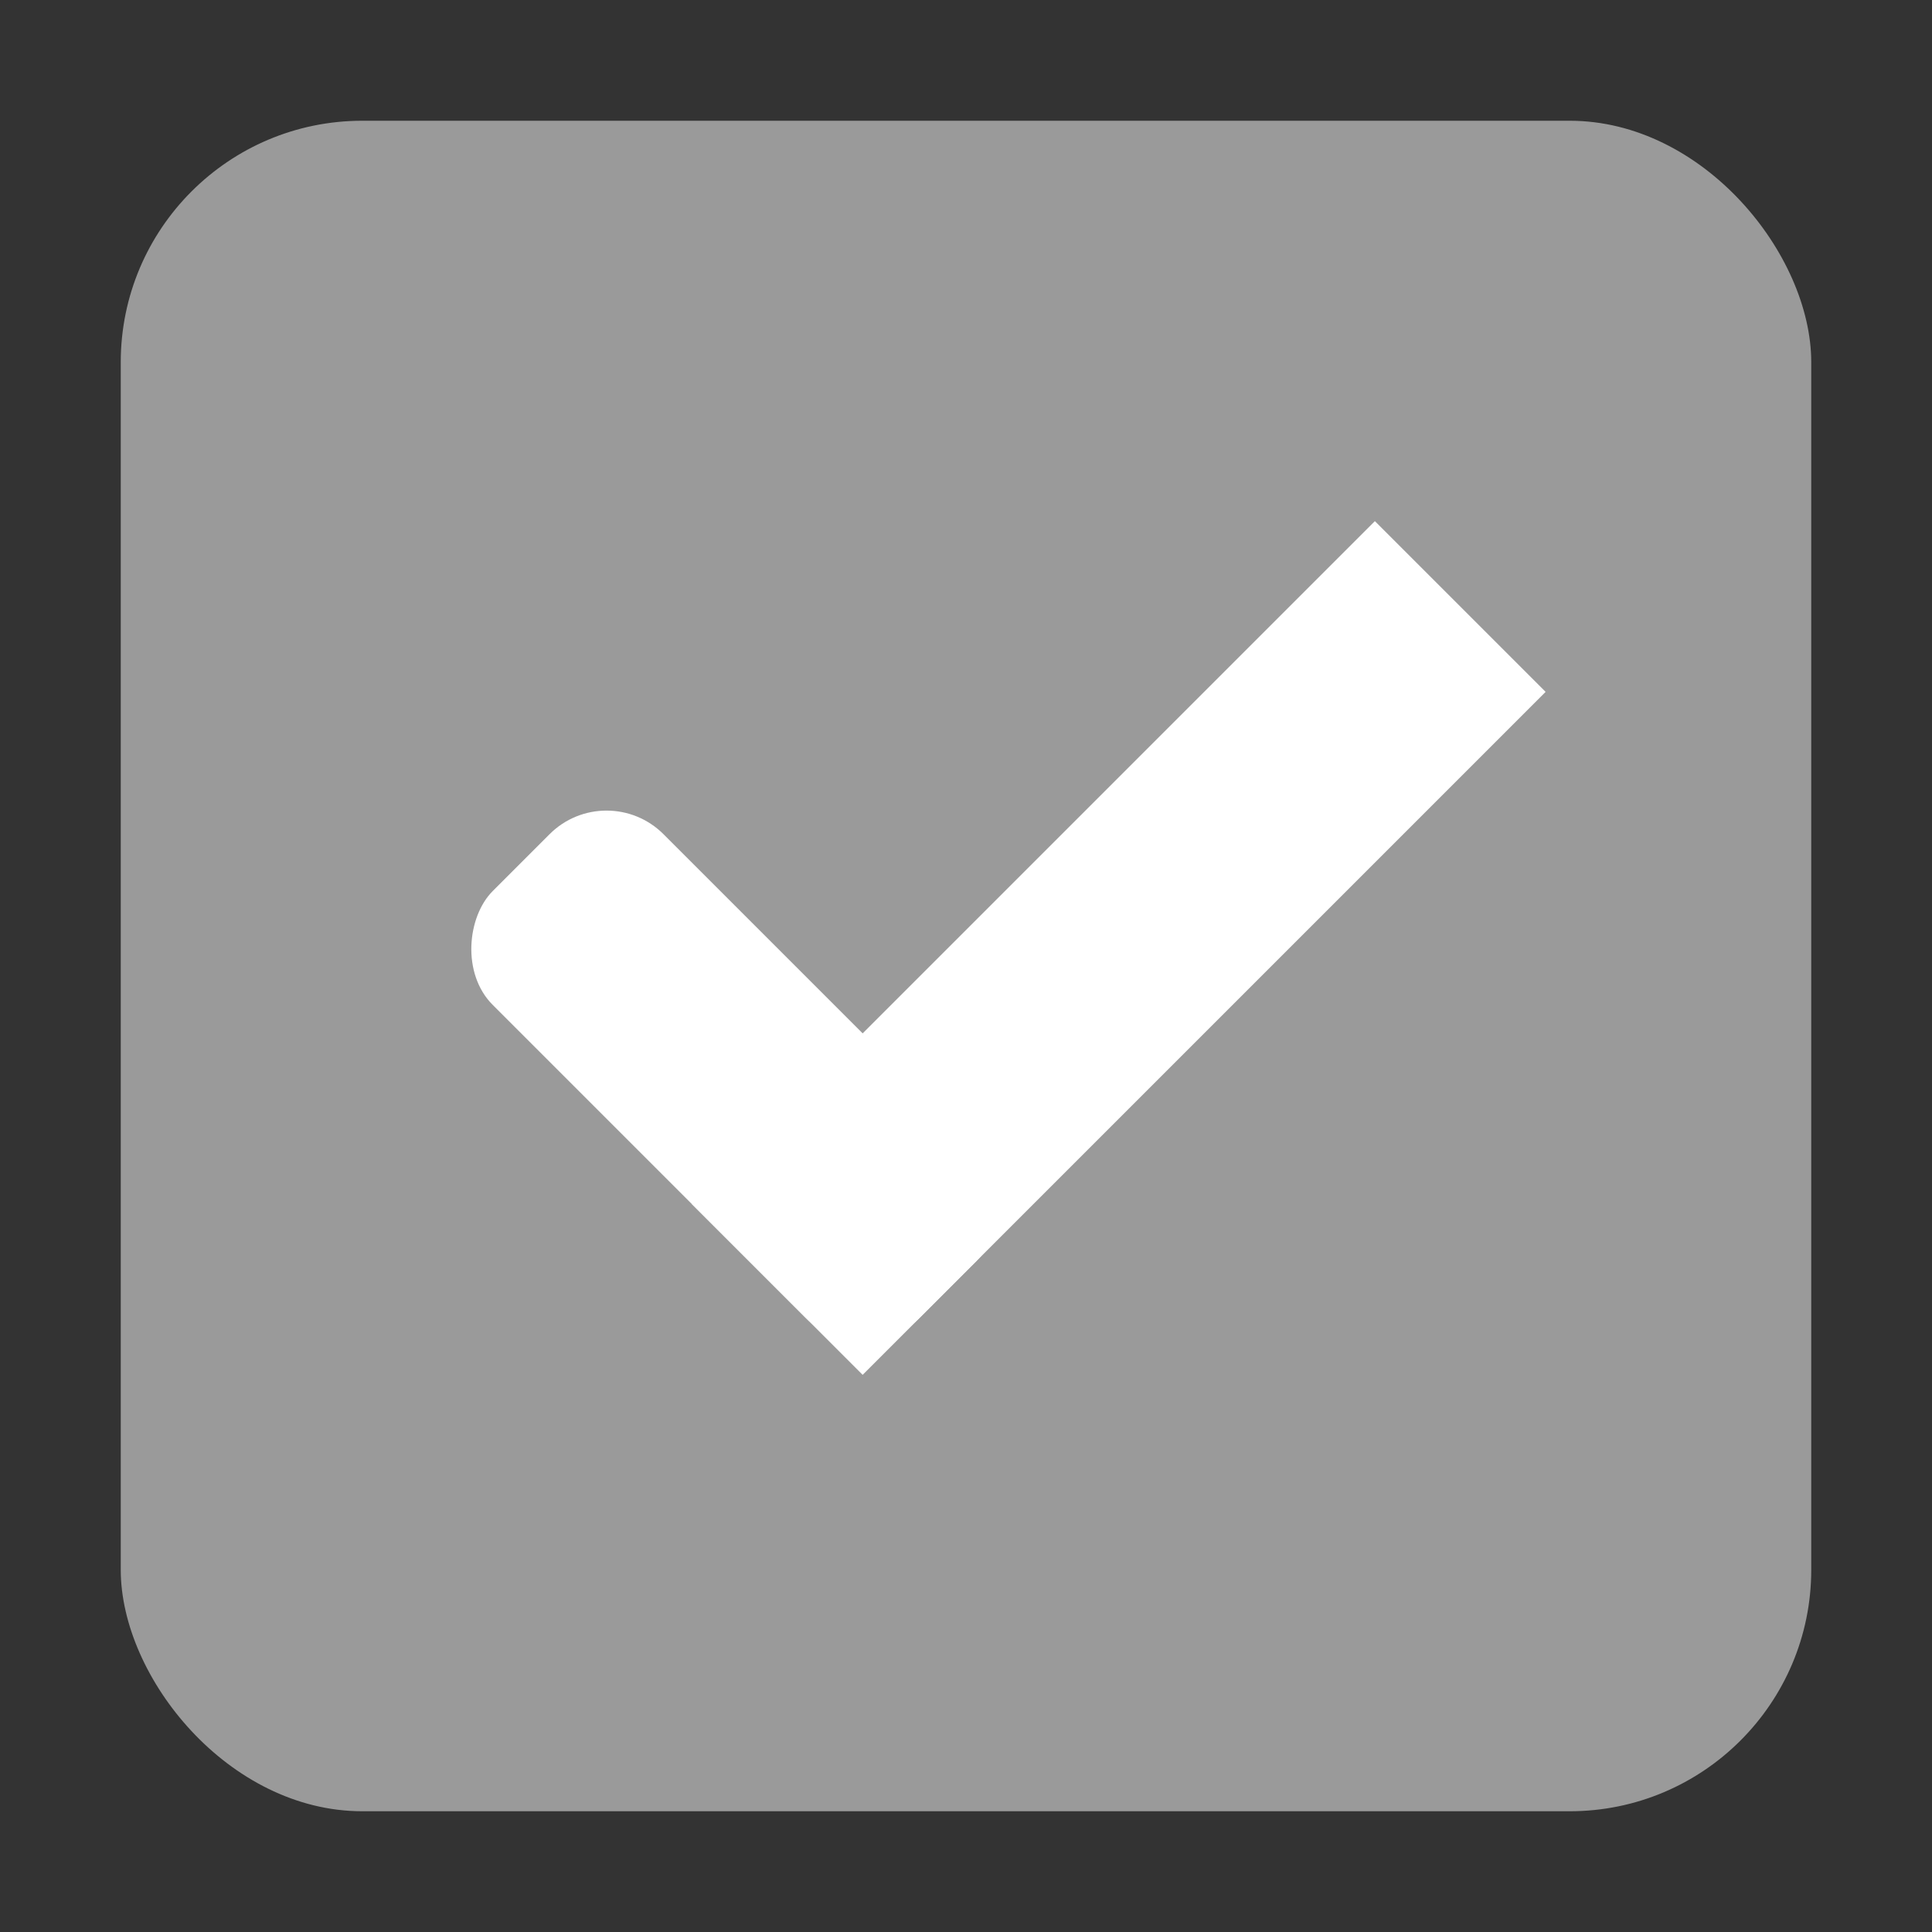 <?xml version="1.0" encoding="UTF-8" standalone="no"?>
<!-- Created with Inkscape (http://www.inkscape.org/) -->

<svg
   xmlns:osb="http://www.openswatchbook.org/uri/2009/osb"
   xmlns:dc="http://purl.org/dc/elements/1.1/"
   xmlns:cc="http://creativecommons.org/ns#"
   xmlns:rdf="http://www.w3.org/1999/02/22-rdf-syntax-ns#"
   xmlns:svg="http://www.w3.org/2000/svg"
   xmlns="http://www.w3.org/2000/svg"
   xmlns:xlink="http://www.w3.org/1999/xlink"
   xmlns:sodipodi="http://sodipodi.sourceforge.net/DTD/sodipodi-0.dtd"
   xmlns:inkscape="http://www.inkscape.org/namespaces/inkscape"
   width="16"
   height="16"
   id="svg2"
   version="1.1"
   inkscape:version="0.91 r13725"
   sodipodi:docname="checkbox-checked.svg"
   inkscape:export-filename="/home/steffen/.local/share/themes/Vertex-git/gtk-3.0/assets/dark/checkbox-checked.png"
   inkscape:export-xdpi="90"
   inkscape:export-ydpi="90">
  <rect width="100%" height="100%" fill="#333333" stroke="none"/>
  <sodipodi:namedview
     id="base"
     pagecolor="#ffffff"
     bordercolor="#666666"
     borderopacity="1.0"
     inkscape:pageopacity="0.0"
     inkscape:pageshadow="2"
     inkscape:zoom="11.313709"
     inkscape:cx="-16.237251"
     inkscape:cy="2.8983635"
     inkscape:document-units="px"
     inkscape:current-layer="checkbox-checked-dark"
     showgrid="true"
     inkscape:snap-bbox="true"
     showguides="true"
     inkscape:guide-bbox="true"
     inkscape:showpageshadow="false"
     showborder="true"
     inkscape:window-width="929"
     inkscape:window-height="614"
     inkscape:window-x="230"
     inkscape:window-y="97"
     inkscape:window-maximized="0"
     inkscape:snap-global="true"
     inkscape:bbox-paths="true"
     inkscape:snap-bbox-edge-midpoints="true"
     inkscape:bbox-nodes="true">
    <inkscape:grid
       snapvisiblegridlinesonly="true"
       enabled="true"
       visible="true"
       empspacing="5"
       id="grid2985"
       type="xygrid" />
  </sodipodi:namedview>
  <defs
     id="defs4">
    <linearGradient
       osb:paint="solid"
       id="selected_fg_color">
      <stop
         id="stop4169"
         offset="0"
         style="stop-color:#ffffff;stop-opacity:1;" />
    </linearGradient>
    <linearGradient
       osb:paint="solid"
       id="selected_bg_color">
      <stop
         id="stop4166"
         offset="0"
         style="stop-color:#9a9a9a;stop-opacity:1;" />
    </linearGradient>
    <linearGradient
       id="linearGradient7704">
      <stop
         id="stop7706"
         offset="0"
         style="stop-color:#9d9d9d;stop-opacity:0.745;" />
      <stop
         id="stop7708"
         offset="1"
         style="stop-color:#9d9d9d;stop-opacity:0.492;" />
    </linearGradient>
    <linearGradient
       id="linearGradient7694">
      <stop
         id="stop7696"
         offset="0"
         style="stop-color:#0f0f0f;stop-opacity:1;" />
      <stop
         style="stop-color:#171717;stop-opacity:1;"
         offset="0.078"
         id="stop7698" />
      <stop
         id="stop7700"
         offset="0.974"
         style="stop-color:#171717;stop-opacity:1;" />
      <stop
         id="stop7702"
         offset="1"
         style="stop-color:#1b1b1b;stop-opacity:1;" />
    </linearGradient>
    <linearGradient
       id="linearGradient3969-0-4-9">
      <stop
         id="stop3971-2-2-7"
         offset="0"
         style="stop-color:#363636;stop-opacity:1;" />
      <stop
         id="stop3973-0-5-3"
         offset="1"
         style="stop-color:#4f4f4f;stop-opacity:1;" />
    </linearGradient>
    <linearGradient
       gradientUnits="userSpaceOnUse"
       y2="45.362"
       x2="25"
       y1="31.362"
       x1="25"
       id="linearGradient4168"
       xlink:href="#selected_bg_color"
       inkscape:collect="always" />
    <linearGradient
       gradientUnits="userSpaceOnUse"
       y2="1035.362"
       x2="10.5"
       y1="1033.362"
       x1="10.5"
       id="linearGradient4171"
       xlink:href="#selected_fg_color"
       inkscape:collect="always" />
    <linearGradient
       gradientUnits="userSpaceOnUse"
       y2="1035.362"
       x2="12"
       y1="1027.362"
       x1="12"
       id="linearGradient4173"
       xlink:href="#selected_fg_color"
       inkscape:collect="always" />
    <linearGradient
       gradientUnits="userSpaceOnUse"
       y2="45.362"
       x2="25"
       y1="31.362"
       x1="25"
       id="linearGradient4168-17"
       xlink:href="#selected_bg_color-716"
       inkscape:collect="always" />
    <linearGradient
       osb:paint="solid"
       id="selected_bg_color-716">
      <stop
         id="stop3393"
         offset="0"
         style="stop-color:#9a9a9a;stop-opacity:1;" />
    </linearGradient>
    <linearGradient
       gradientUnits="userSpaceOnUse"
       y2="1035.362"
       x2="10.5"
       y1="1033.362"
       x1="10.5"
       id="linearGradient4171-456"
       xlink:href="#selected_fg_color-691"
       inkscape:collect="always" />
    <linearGradient
       osb:paint="solid"
       id="selected_fg_color-691">
      <stop
         id="stop3397"
         offset="0"
         style="stop-color:#ffffff;stop-opacity:1;" />
    </linearGradient>
    <linearGradient
       gradientUnits="userSpaceOnUse"
       y2="1035.362"
       x2="12"
       y1="1027.362"
       x1="12"
       id="linearGradient4173-836"
       xlink:href="#selected_fg_color-619"
       inkscape:collect="always" />
    <linearGradient
       osb:paint="solid"
       id="selected_fg_color-619">
      <stop
         id="stop3401"
         offset="0"
         style="stop-color:#ffffff;stop-opacity:1;" />
    </linearGradient>
  </defs>
  <g
     transform="translate(0,-1036.362)"
     id="layer1"
     inkscape:groupmode="layer"
     inkscape:label="Ebene 1">
    <g
       transform="translate(16.837,14.01)"
       inkscape:label="Ebene 1"
       id="checkbox-checked-dark">
      <g
         inkscape:label="#g10758"
         id="checkbox-checked"
         style="display:inline;opacity:1"
         transform="translate(-52.837,1021.99)">
        <g
           transform="translate(19,0)"
           style="display:inline"
           id="checkbox-unchecked-5"
           inkscape:label="#g22047">
          <g
             inkscape:label="#g21853"
             id="sdsd-7">
            <g
               id="scdsdcd-5"
               inkscape:label="#g14325"
               transform="translate(0,-30)">
              <g
                 style="display:inline"
                 id="g15812-6-6-1-5"
                 transform="matrix(0.93,0,0,0.929,-156.751,-212.962)">
                <g
                   transform="matrix(0.509,0,0,0.517,161.793,197.564)"
                   id="g5489-2-9-6-8-8-53"
                   style="display:inline">
                  <g
                     id="g5428-8-1-4-0-0-4" />
                </g>
              </g>
              <rect
                 y="30.362"
                 x="17"
                 height="16"
                 width="16"
                 id="rect13523-7"
                 style="color:#000000;display:inline;overflow:visible;visibility:visible;fill:none;stroke:none;stroke-width:2;marker:none;enable-background:accumulate" />
              <g
                 id="g5400-6">
                <rect
                   ry="2"
                   style="color:#000000;display:inline;overflow:visible;visibility:visible;fill:url(#linearGradient4168-17);fill-opacity:1;stroke:#000000;stroke-width:0;stroke-linecap:butt;stroke-linejoin:round;stroke-miterlimit:4;stroke-dasharray:none;stroke-dashoffset:0;stroke-opacity:1;marker:none;enable-background:accumulate"
                   id="rect5147-9-1-5-7-6-7"
                   width="14"
                   height="14"
                   x="18"
                   y="31.362"
                   rx="2" />
              </g>
            </g>
          </g>
        </g>
        <g
           style="display:inline"
           transform="translate(36,-1036)"
           id="checkbox-checked-dark-7"
           inkscape:label="Ebene 1">
          <g
             style="opacity:0.85;fill:#1a1a1a;fill-opacity:1"
             transform="matrix(0.707,0.707,-0.707,0.707,729.955,305.058)"
             id="g3981-6-4" />
          <g
             transform="matrix(0.707,0.707,-0.707,0.707,727.944,295.311)"
             id="g4049-2">
            <g
               transform="translate(12.374,11.531)"
               id="g4056-7">
              <g
                 style="fill:#3c3c3c;fill-opacity:1"
                 transform="translate(-3,-5)"
                 id="g3981-0">
                <rect
                   style="fill:url(#linearGradient4171-456);fill-opacity:1;stroke:none"
                   id="rect3977-39"
                   width="5"
                   height="2"
                   x="8"
                   y="1033.362"
                   rx="0.667"
                   ry="0.667" />
                <rect
                   style="fill:url(#linearGradient4173-836);fill-opacity:1;stroke:none"
                   id="rect3979-7"
                   width="2"
                   height="8"
                   x="11"
                   y="1027.362"
                   ry="0" />
              </g>
              <rect
                 transform="translate(0,1036.362)"
                 y="-8"
                 x="5"
                 height="1"
                 width="3"
                 id="rect4047-81"
                 style="fill:#eeeeee;fill-opacity:0;stroke:none" />
            </g>
          </g>
        </g>
      </g>
    </g>
  </g>
</svg>
